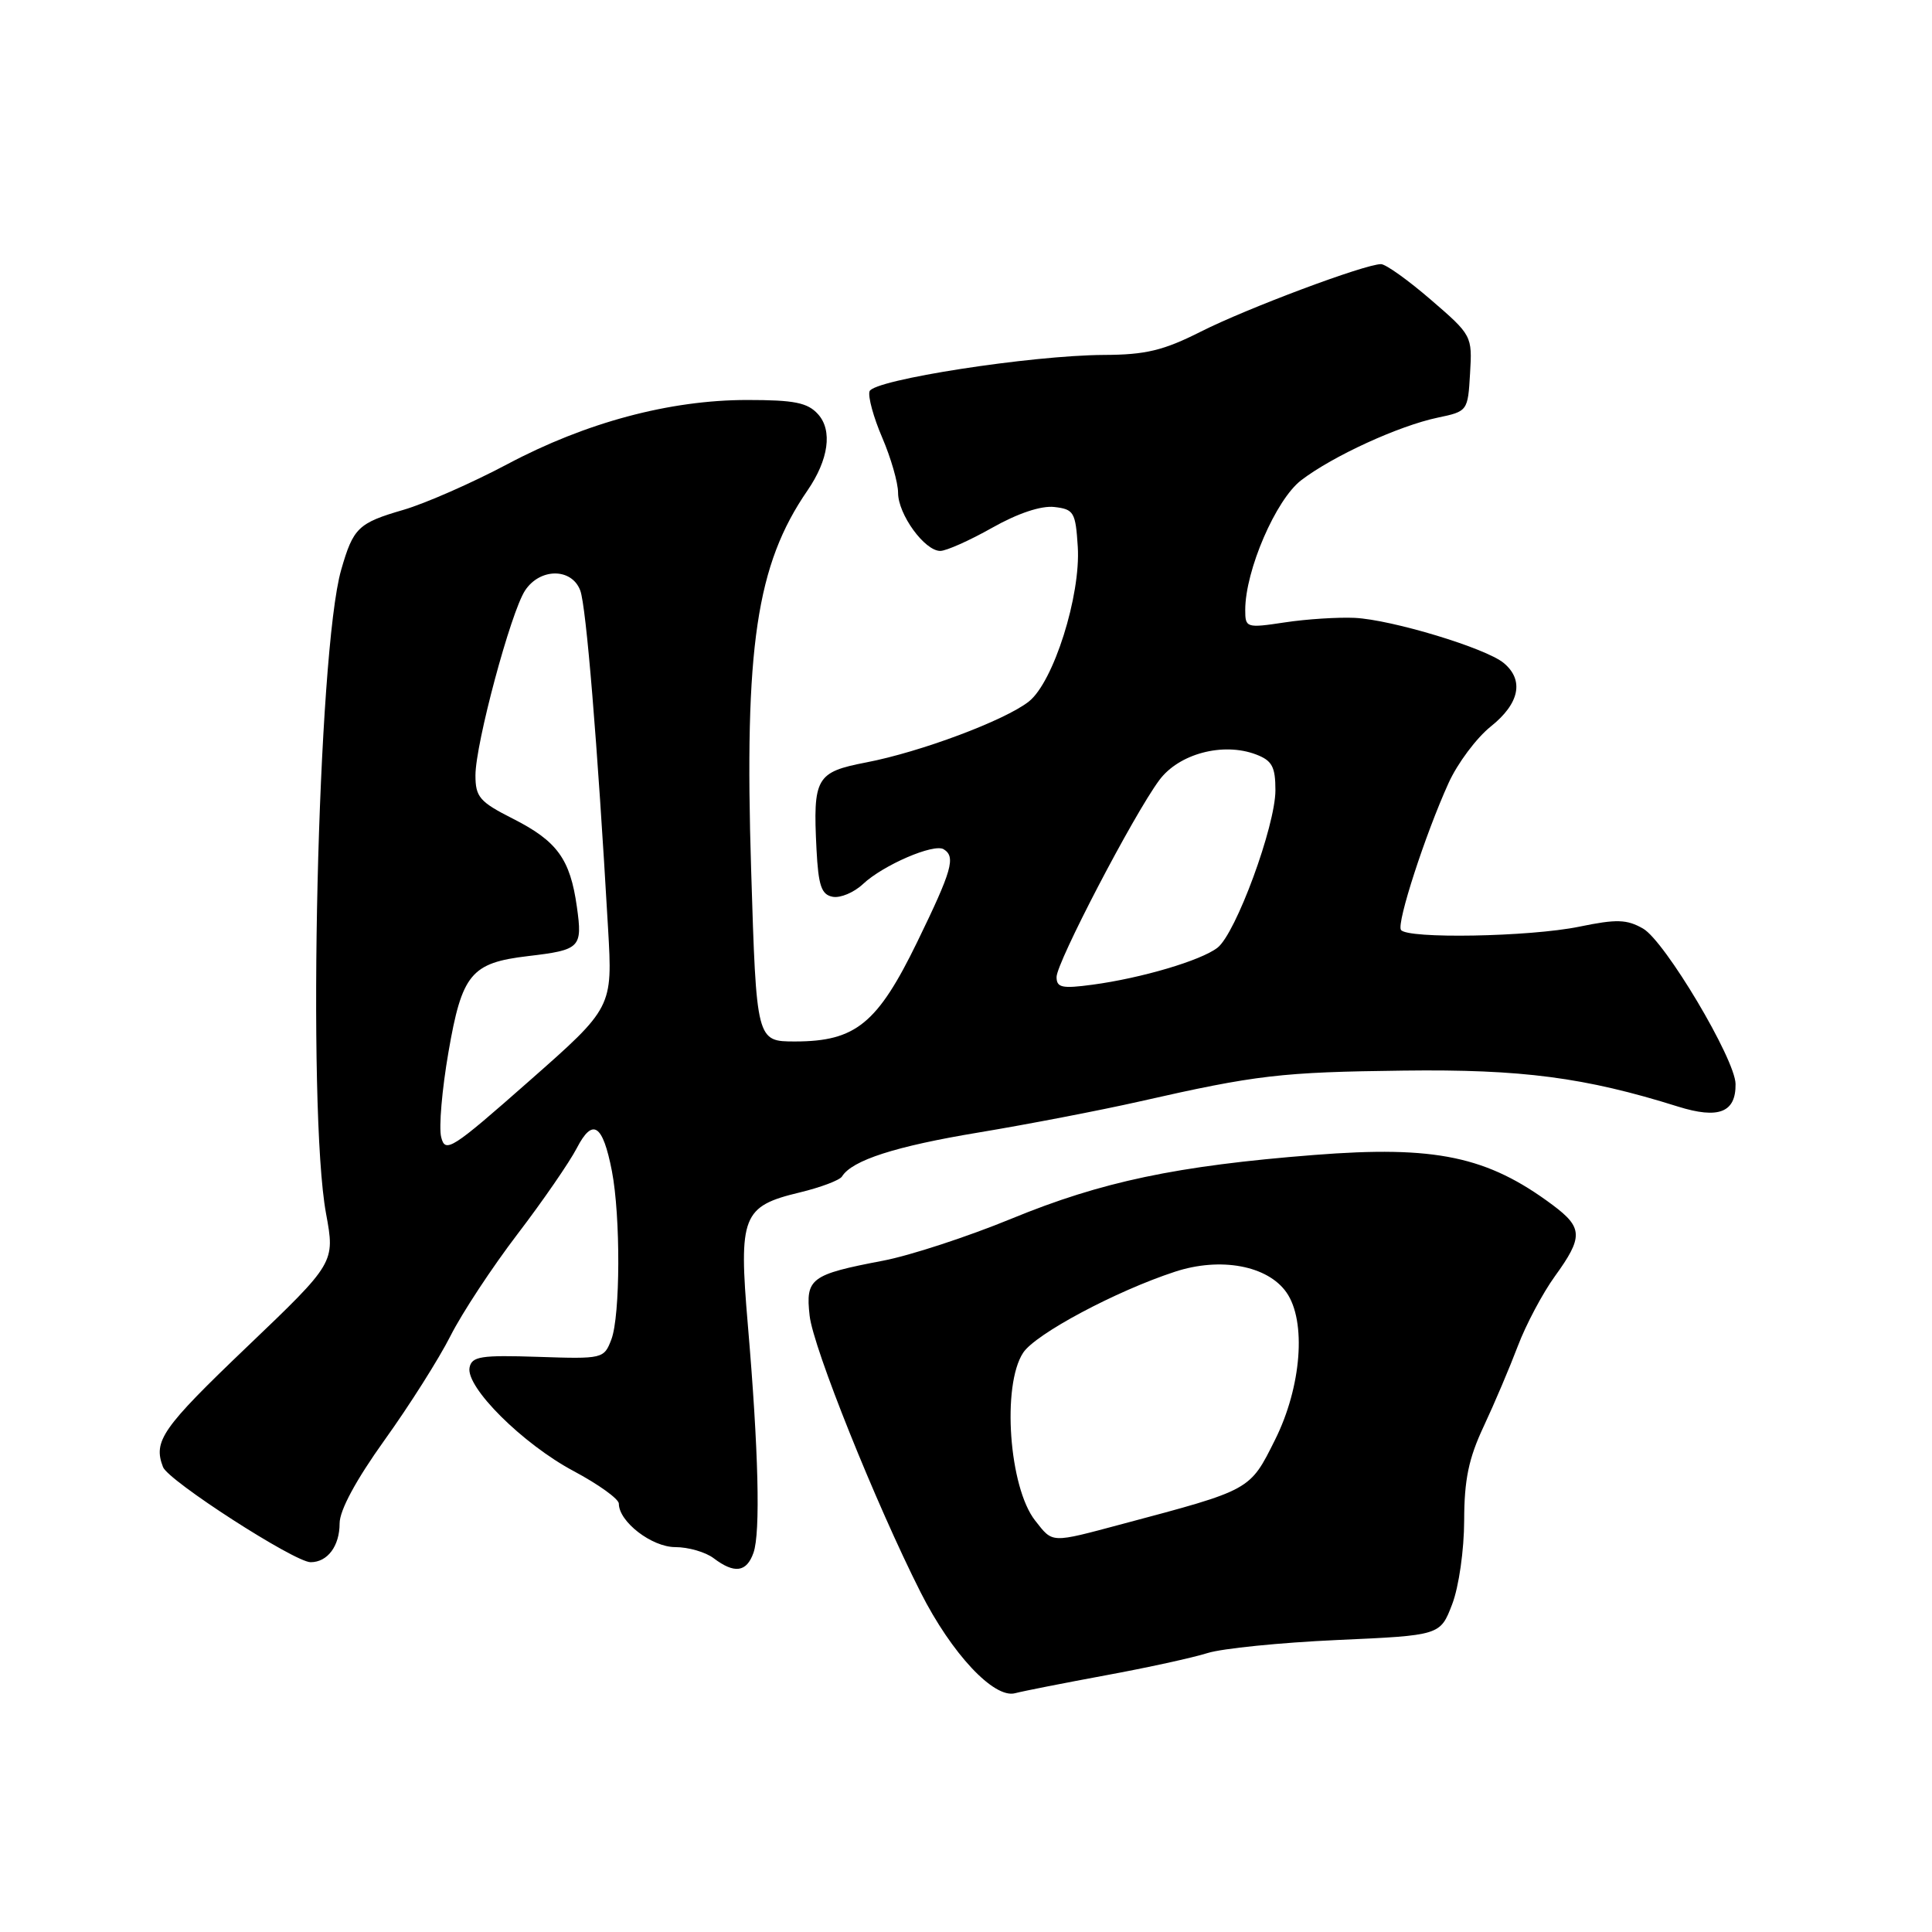 <?xml version="1.0" encoding="UTF-8" standalone="no"?>
<!DOCTYPE svg PUBLIC "-//W3C//DTD SVG 1.1//EN" "http://www.w3.org/Graphics/SVG/1.1/DTD/svg11.dtd" >
<svg xmlns="http://www.w3.org/2000/svg" xmlns:xlink="http://www.w3.org/1999/xlink" version="1.1" viewBox="0 0 256 256">
 <g >
 <path fill="currentColor"
d=" M 146.50 221.99 C 152.00 220.98 158.07 219.65 160.00 219.04 C 161.93 218.43 169.65 217.65 177.17 217.31 C 190.84 216.70 190.84 216.70 192.42 212.57 C 193.31 210.25 194.00 205.38 194.01 201.47 C 194.02 196.08 194.60 193.25 196.60 189.00 C 198.02 185.97 200.05 181.18 201.12 178.36 C 202.19 175.53 204.40 171.37 206.03 169.11 C 209.79 163.92 209.75 162.67 205.75 159.68 C 197.09 153.22 190.21 151.77 174.12 153.04 C 155.91 154.47 145.97 156.57 134.03 161.48 C 128.24 163.86 120.58 166.37 117.00 167.05 C 107.41 168.88 106.72 169.39 107.28 174.34 C 107.75 178.58 116.05 199.25 121.99 211.00 C 126.10 219.12 131.70 225.10 134.50 224.36 C 135.60 224.07 141.00 223.01 146.50 221.99 Z  M 99.84 205.75 C 100.78 203.10 100.51 192.17 99.09 175.52 C 97.86 161.11 98.36 159.83 105.95 158.01 C 108.73 157.34 111.26 156.39 111.57 155.89 C 112.90 153.74 118.64 151.89 129.68 150.06 C 136.18 148.98 145.78 147.13 151.00 145.95 C 166.51 142.43 169.74 142.06 185.98 141.86 C 201.63 141.66 210.03 142.76 222.32 146.62 C 227.72 148.31 230.02 147.42 229.97 143.63 C 229.93 140.35 220.60 124.68 217.71 123.04 C 215.56 121.81 214.20 121.77 209.26 122.79 C 202.69 124.14 186.39 124.43 185.63 123.21 C 185.05 122.28 188.85 110.57 191.94 103.76 C 193.12 101.15 195.64 97.78 197.54 96.26 C 201.35 93.22 201.98 90.12 199.25 87.85 C 196.88 85.88 184.43 82.11 179.50 81.87 C 177.30 81.77 173.14 82.03 170.25 82.47 C 165.14 83.24 165.00 83.19 165.00 80.82 C 165.00 75.59 169.06 66.19 172.42 63.63 C 176.62 60.42 185.36 56.42 190.50 55.34 C 194.47 54.51 194.50 54.46 194.79 49.48 C 195.09 44.51 195.03 44.40 189.61 39.73 C 186.60 37.13 183.62 35.00 182.99 35.00 C 180.86 35.00 165.23 40.85 159.12 43.94 C 154.17 46.44 151.81 47.01 146.28 47.03 C 136.63 47.08 115.73 50.32 115.22 51.85 C 114.99 52.54 115.74 55.30 116.90 57.99 C 118.05 60.67 119.00 63.96 119.00 65.30 C 119.00 68.16 122.52 73.00 124.59 73.00 C 125.38 73.00 128.48 71.62 131.47 69.93 C 134.87 68.01 137.96 66.98 139.71 67.18 C 142.29 67.48 142.52 67.86 142.81 72.44 C 143.22 78.91 139.59 90.39 136.32 92.96 C 133.14 95.46 121.96 99.65 114.75 101.03 C 108.13 102.31 107.71 103.05 108.19 112.53 C 108.44 117.37 108.84 118.55 110.34 118.83 C 111.35 119.02 113.16 118.26 114.35 117.14 C 117.03 114.62 123.75 111.73 125.04 112.53 C 126.67 113.53 126.15 115.33 121.54 124.81 C 116.27 135.63 113.38 137.99 105.37 138.00 C 100.23 138.00 100.23 138.00 99.53 115.25 C 98.61 85.73 100.22 74.84 106.99 65.00 C 109.80 60.91 110.34 57.03 108.39 54.88 C 107.01 53.35 105.26 53.00 99.00 53.00 C 88.74 53.00 77.62 55.98 67.22 61.51 C 62.55 63.99 56.36 66.71 53.45 67.56 C 47.47 69.30 46.81 69.93 45.21 75.50 C 42.08 86.38 40.66 146.97 43.20 160.79 C 44.40 167.31 44.40 167.31 32.70 178.49 C 21.47 189.23 20.27 190.94 21.60 194.39 C 22.29 196.21 39.04 207.00 41.16 207.00 C 43.40 207.00 45.00 204.86 45.00 201.86 C 45.00 200.12 47.16 196.12 50.96 190.81 C 54.24 186.24 58.17 180.03 59.70 177.00 C 61.23 173.97 65.23 167.90 68.59 163.50 C 71.95 159.10 75.47 153.98 76.43 152.13 C 78.53 148.07 79.87 148.95 81.08 155.17 C 82.24 161.19 82.20 174.34 81.01 177.48 C 80.03 180.04 79.89 180.08 71.29 179.79 C 63.73 179.54 62.52 179.73 62.22 181.20 C 61.69 183.80 69.25 191.32 76.00 194.92 C 79.30 196.68 82.00 198.62 82.00 199.24 C 82.00 201.64 86.37 205.00 89.48 205.00 C 91.21 205.00 93.49 205.66 94.56 206.47 C 97.32 208.56 98.93 208.34 99.84 205.75 Z  M 137.16 201.48 C 133.70 197.08 132.73 183.58 135.57 179.25 C 137.20 176.76 147.86 171.07 155.69 168.51 C 161.72 166.53 167.97 167.69 170.46 171.25 C 173.13 175.06 172.46 183.76 168.95 190.78 C 165.59 197.51 165.82 197.38 148.74 201.93 C 139.11 204.50 139.55 204.51 137.16 201.48 Z  M 58.46 150.68 C 58.13 149.40 58.57 144.33 59.42 139.43 C 61.21 129.04 62.42 127.58 69.95 126.69 C 76.91 125.87 77.20 125.58 76.44 120.16 C 75.55 113.82 73.83 111.46 67.98 108.49 C 63.55 106.25 63.00 105.61 63.00 102.73 C 63.01 98.53 67.67 81.16 69.57 78.25 C 71.55 75.24 75.76 75.23 76.89 78.25 C 77.67 80.35 79.15 98.27 80.57 123.00 C 81.18 133.50 81.18 133.50 70.11 143.25 C 59.82 152.32 59.00 152.84 58.46 150.68 Z  M 140.00 129.46 C 140.00 127.54 150.18 108.01 153.60 103.39 C 156.19 99.87 162.06 98.31 166.43 99.97 C 168.56 100.78 169.00 101.59 169.00 104.73 C 168.99 109.46 163.75 123.71 161.32 125.58 C 159.12 127.28 151.24 129.61 144.75 130.48 C 140.73 131.02 140.00 130.87 140.00 129.46 Z "/>
</g>
</svg>